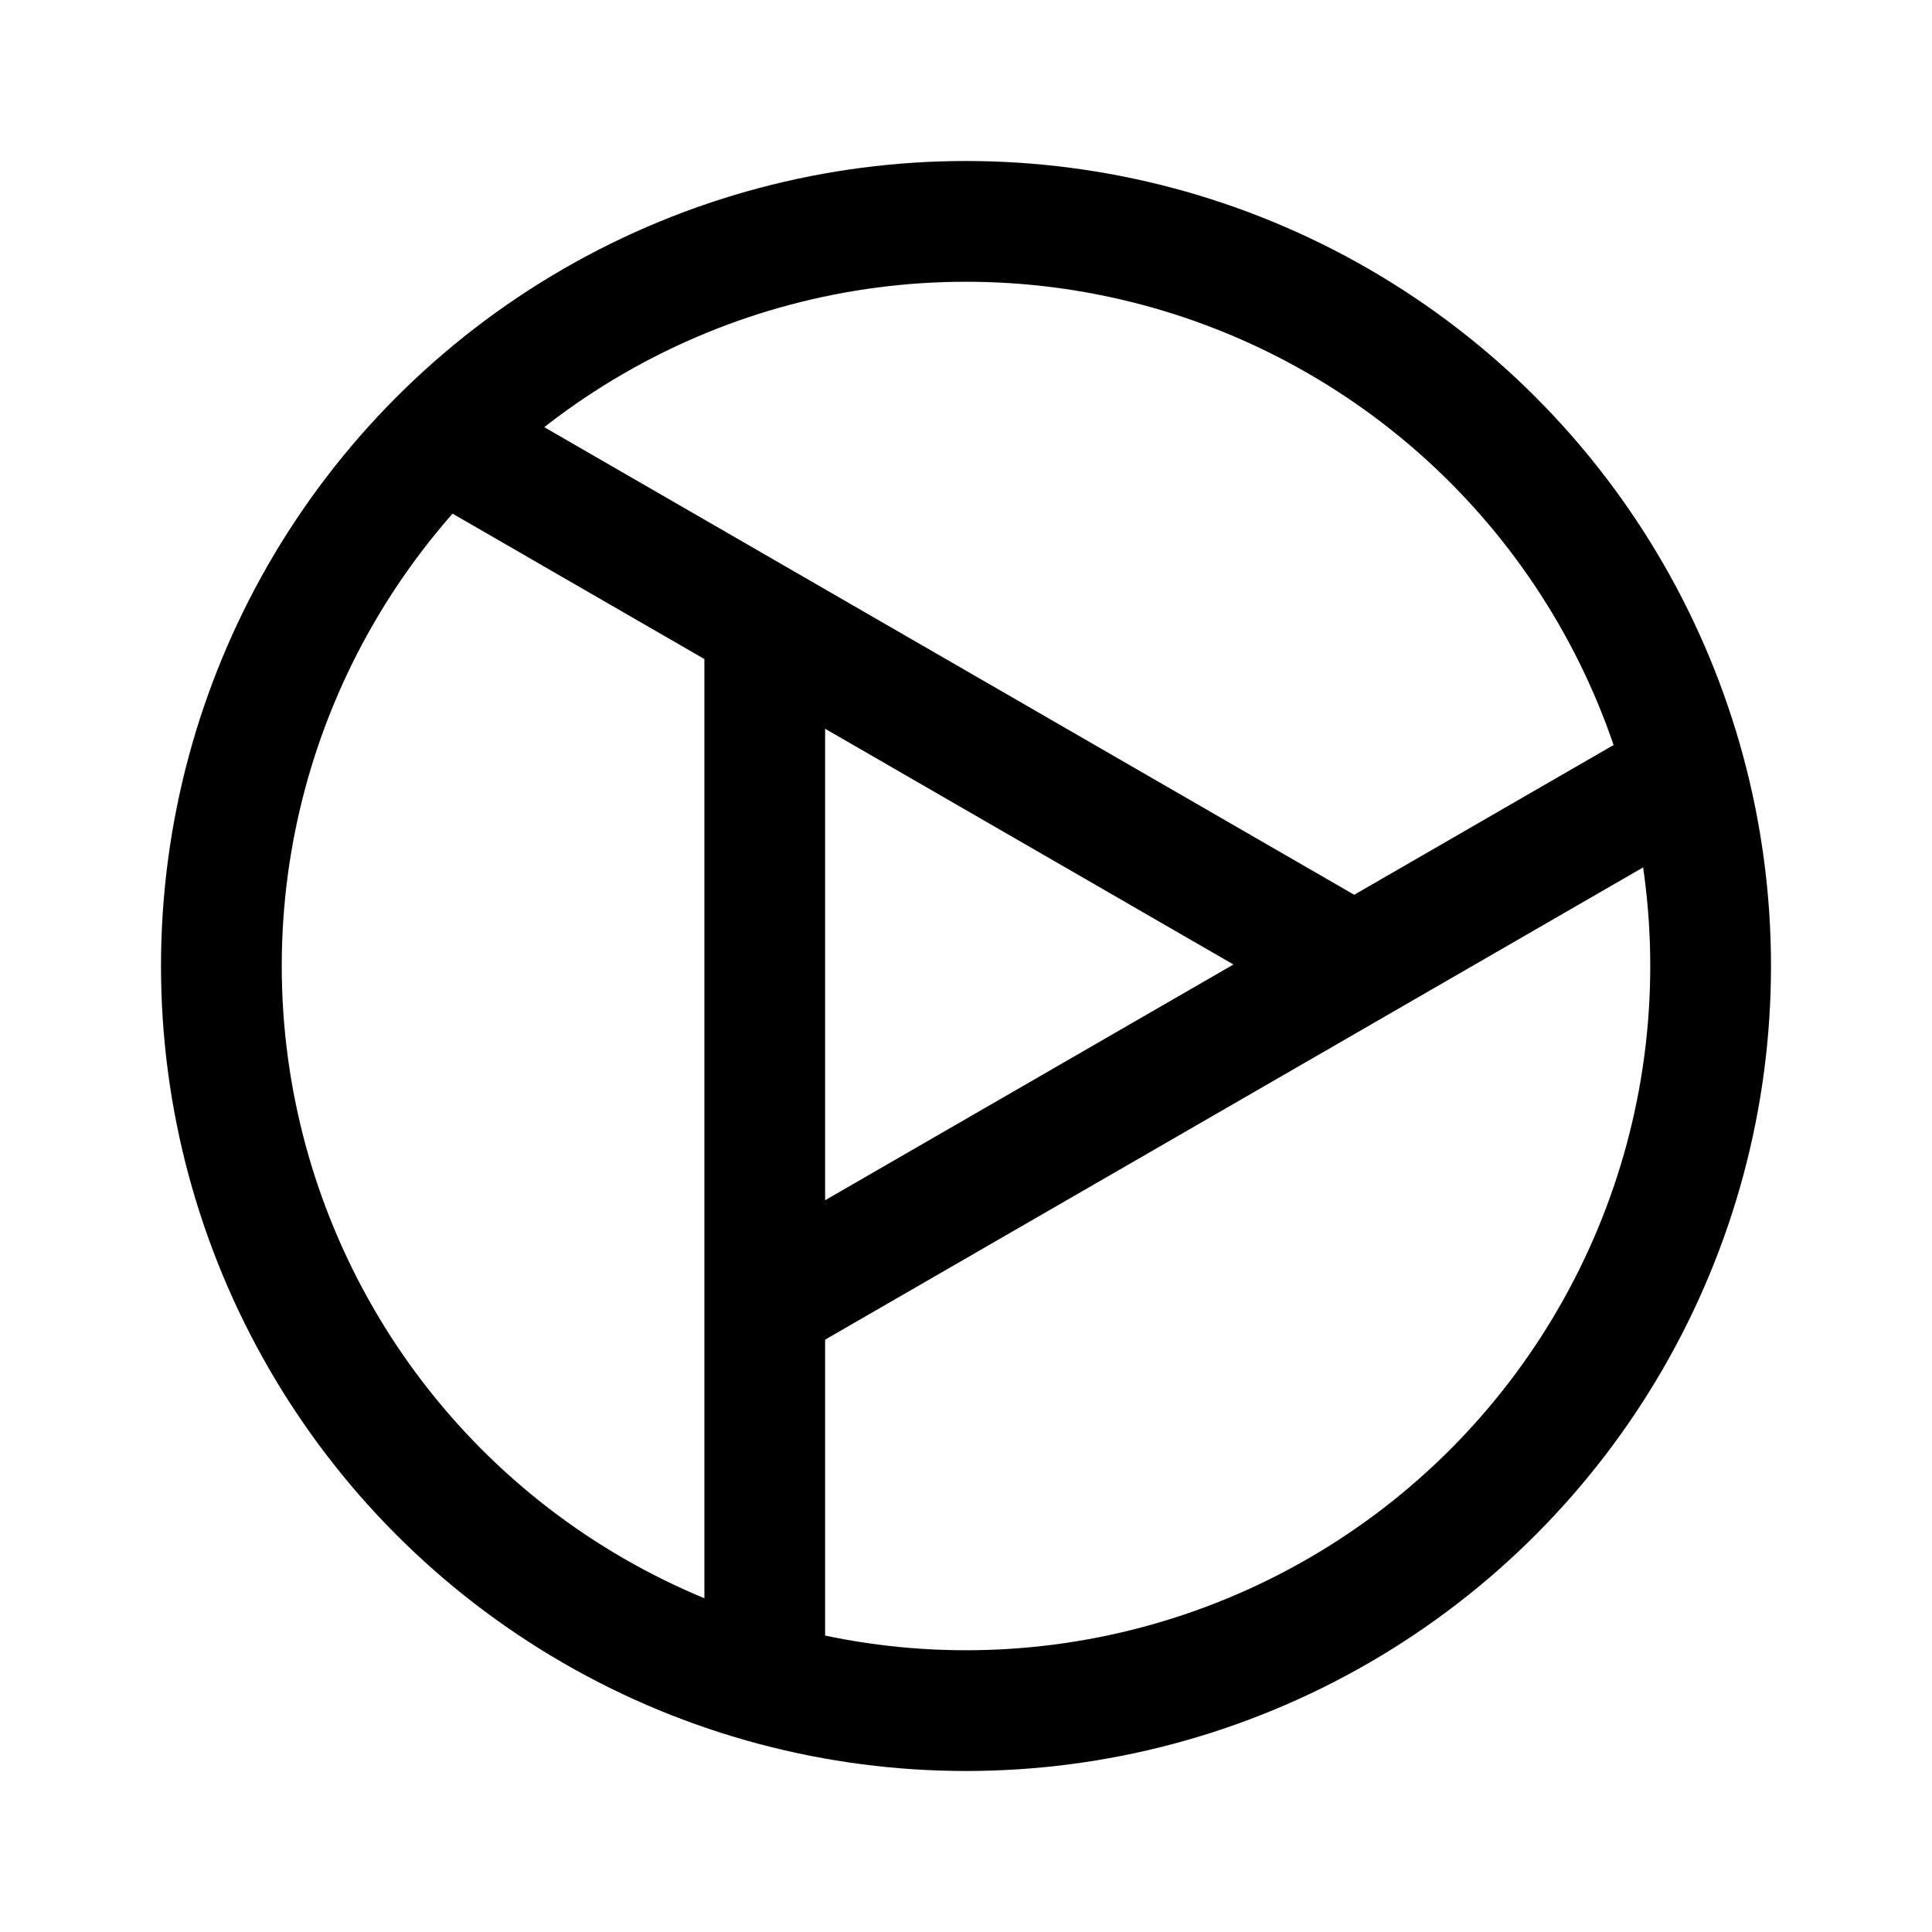 <svg xmlns="http://www.w3.org/2000/svg" width="192" height="192" fill="none"><path stroke="#000" stroke-linecap="round" stroke-linejoin="round" stroke-width="12" d="M76 164v-34.329M44.77 44 76 62.03M167.229 77l-32.65 18.85M76 62.03l58.579 33.82M76 62.03v67.641m58.579-33.82L76 129.67"/><circle cx="96" cy="96" r="74" stroke="#000" stroke-linecap="round" stroke-linejoin="round" stroke-width="12"/></svg>